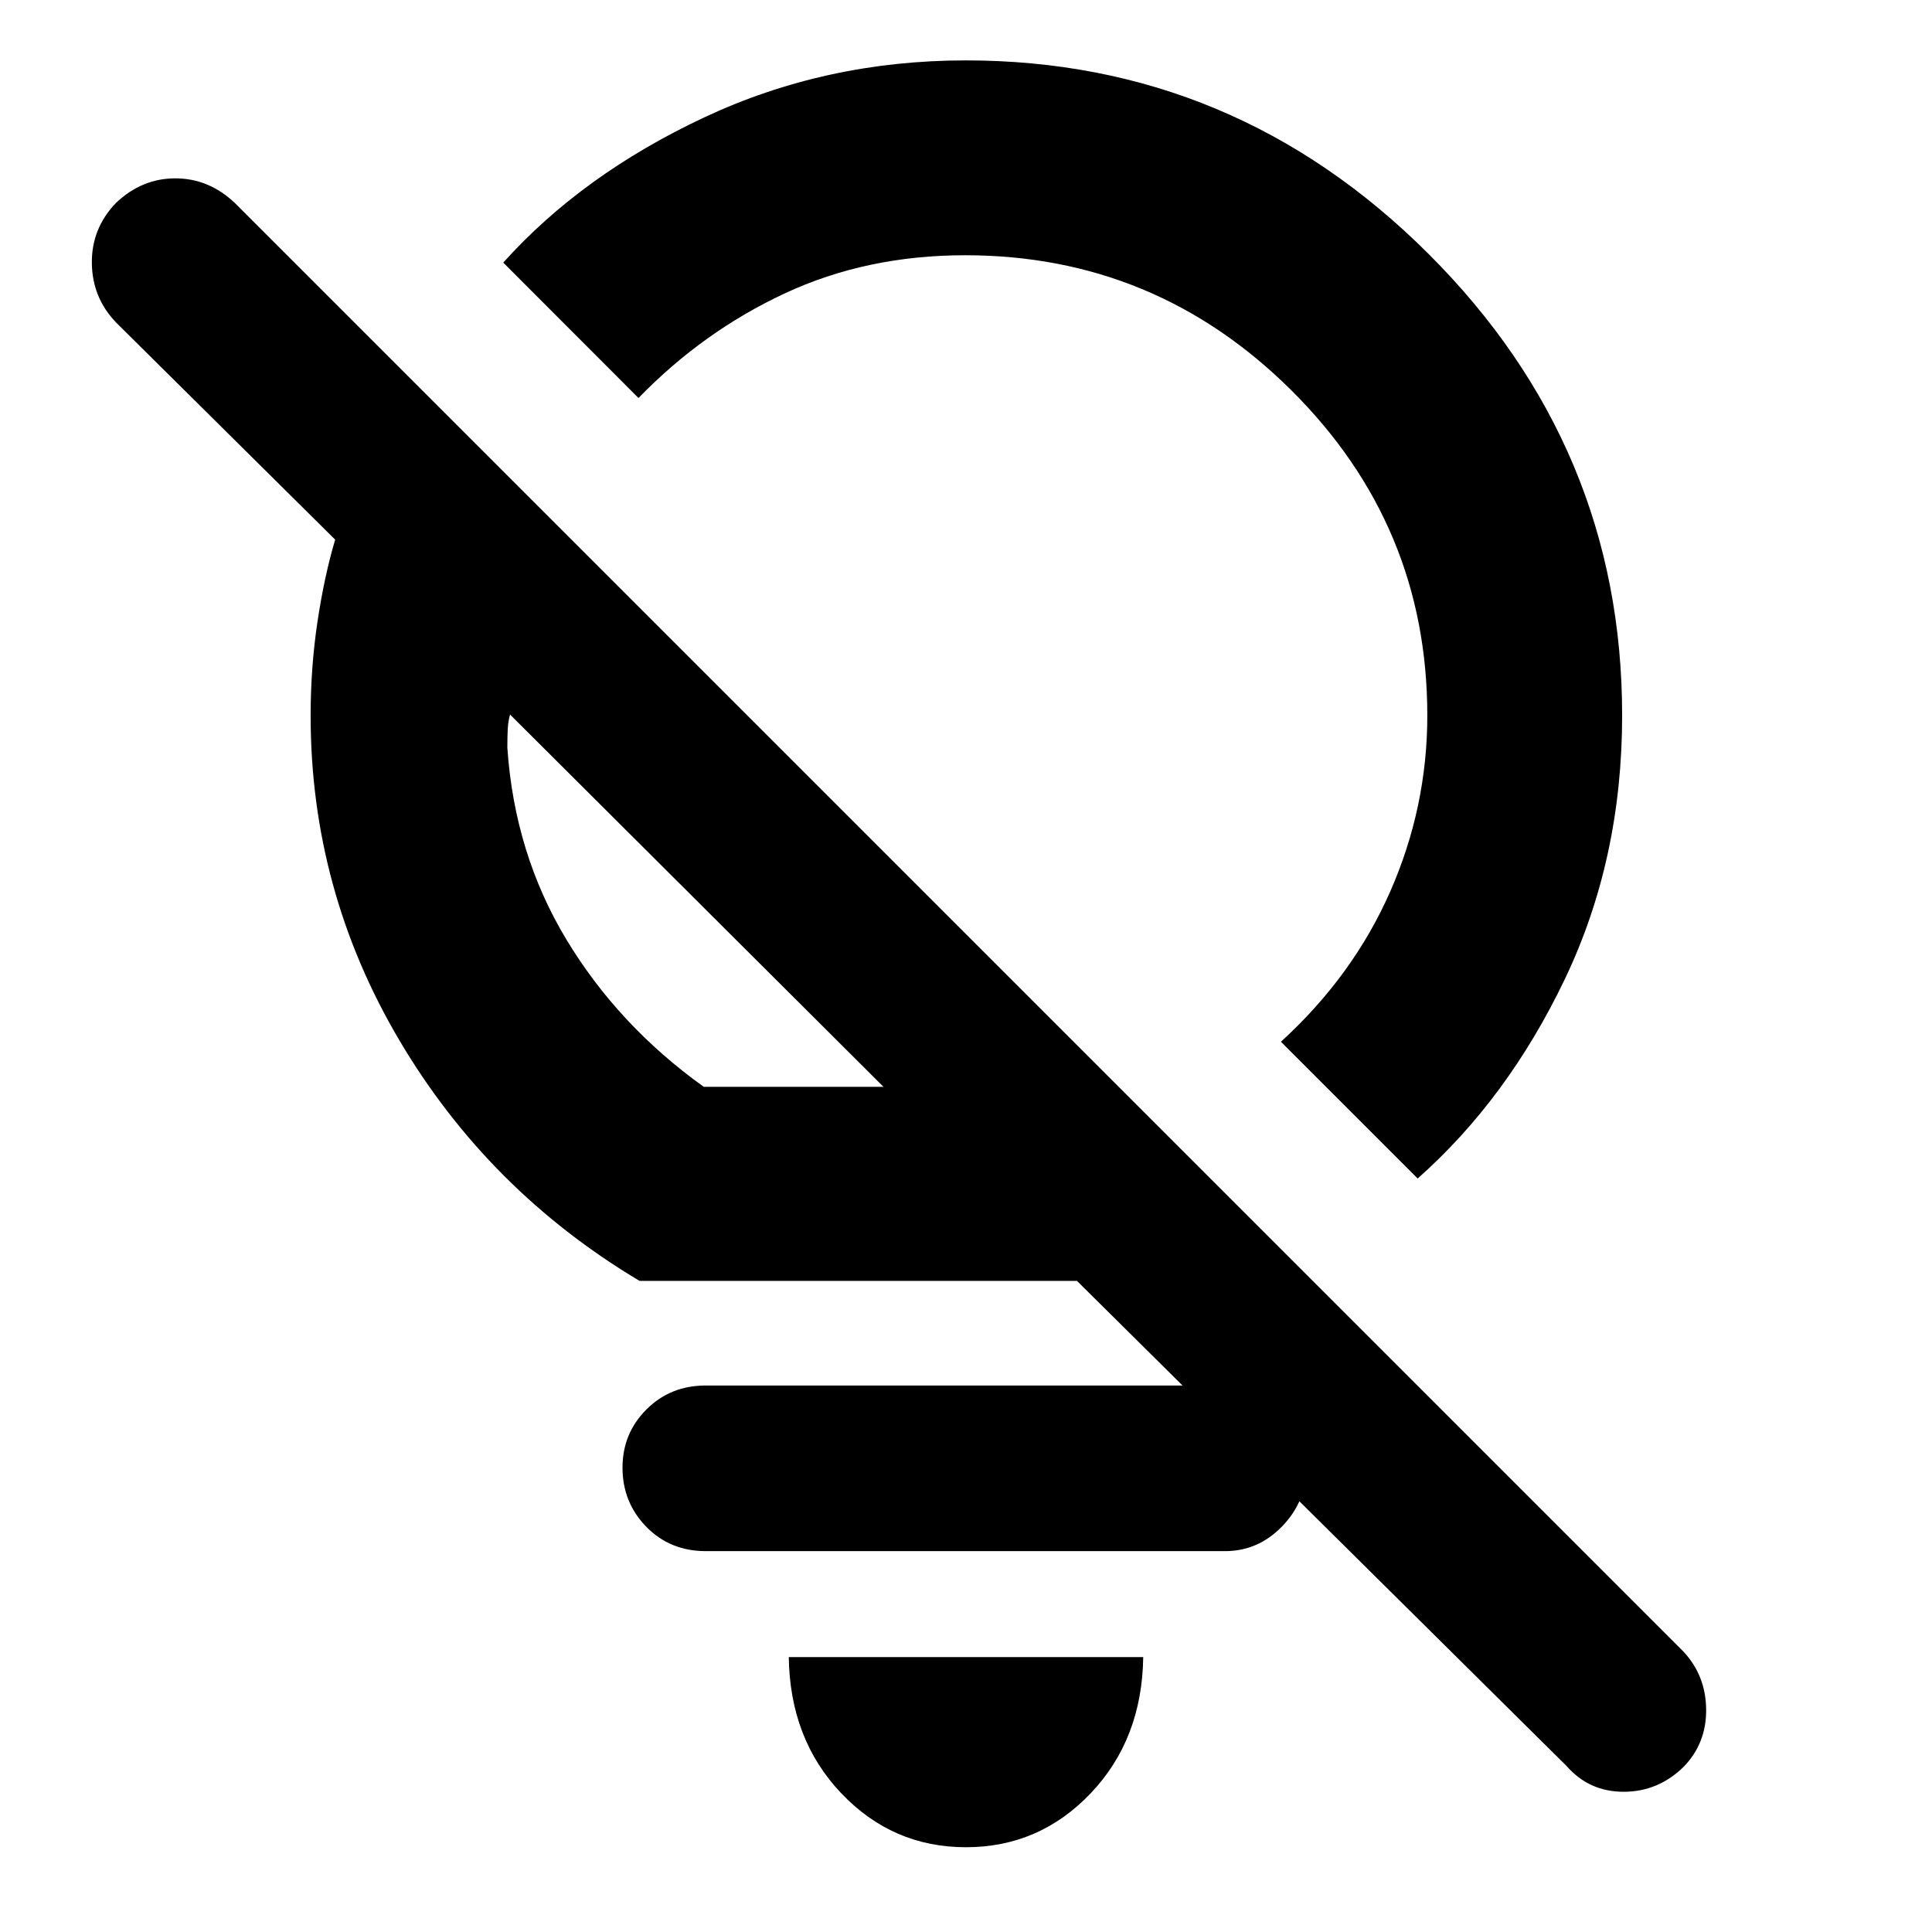 <svg xmlns="http://www.w3.org/2000/svg" height="40" viewBox="0 -960 960 960" width="40"><path d="M479.98-42.12q-36.46 0-61.97-26.82-25.5-26.83-26.07-67.65h176.12q-.57 40.82-26.09 67.65-25.53 26.82-61.99 26.82Zm-.39-791.05q-48.97 0-89.61 18.94t-72.72 52l-67.19-67.29q39.23-43.7 99.72-72.08 60.49-28.39 130.08-28.39 133.58 0 229.87 96.06 96.29 96.05 96.29 229.41 0 71.5-28.47 131.03-28.46 59.52-73.13 99.08l-67.95-67.95q35.9-32.76 54.32-74.66 18.42-41.89 18.42-87.5 0-94.39-67.54-161.52-67.53-67.13-162.09-67.13Zm55.54 509.63H317.78q-75.19-44.87-119.31-119.5-44.12-74.64-44.12-161.33 0-23.83 3.37-46.49 3.38-22.66 8.82-41L57.55-799.88q-11.72-12.29-11.91-29.42-.19-17.12 11.91-29.79 12.88-12.29 29.56-12.29 16.69 0 29.64 12.29l719.77 719.77q11.06 11.89 11.25 28.67.19 16.78-11.1 28.49-12.7 12.48-29.85 12.48-17.14 0-28.27-12.67L535.13-323.54Zm-185.45-96.43h89.31L253.43-604.96q-.95 3.57-1.14 7.31-.19 3.74-.19 9.17 3.58 52.65 29.38 95.39 25.8 42.74 68.2 73.12Zm-9.62-99.6Zm134.55-85.13Zm-123.9 415.45q-17.76 0-29.58-12.1-11.81-12.11-11.81-29.39 0-17.03 11.89-28.92 11.9-11.89 29.5-11.89h258q16.45 0 28.4 11.94t11.95 28.81q0 16.86-11.95 29.21-11.95 12.34-28.4 12.34h-258Z"/></svg>